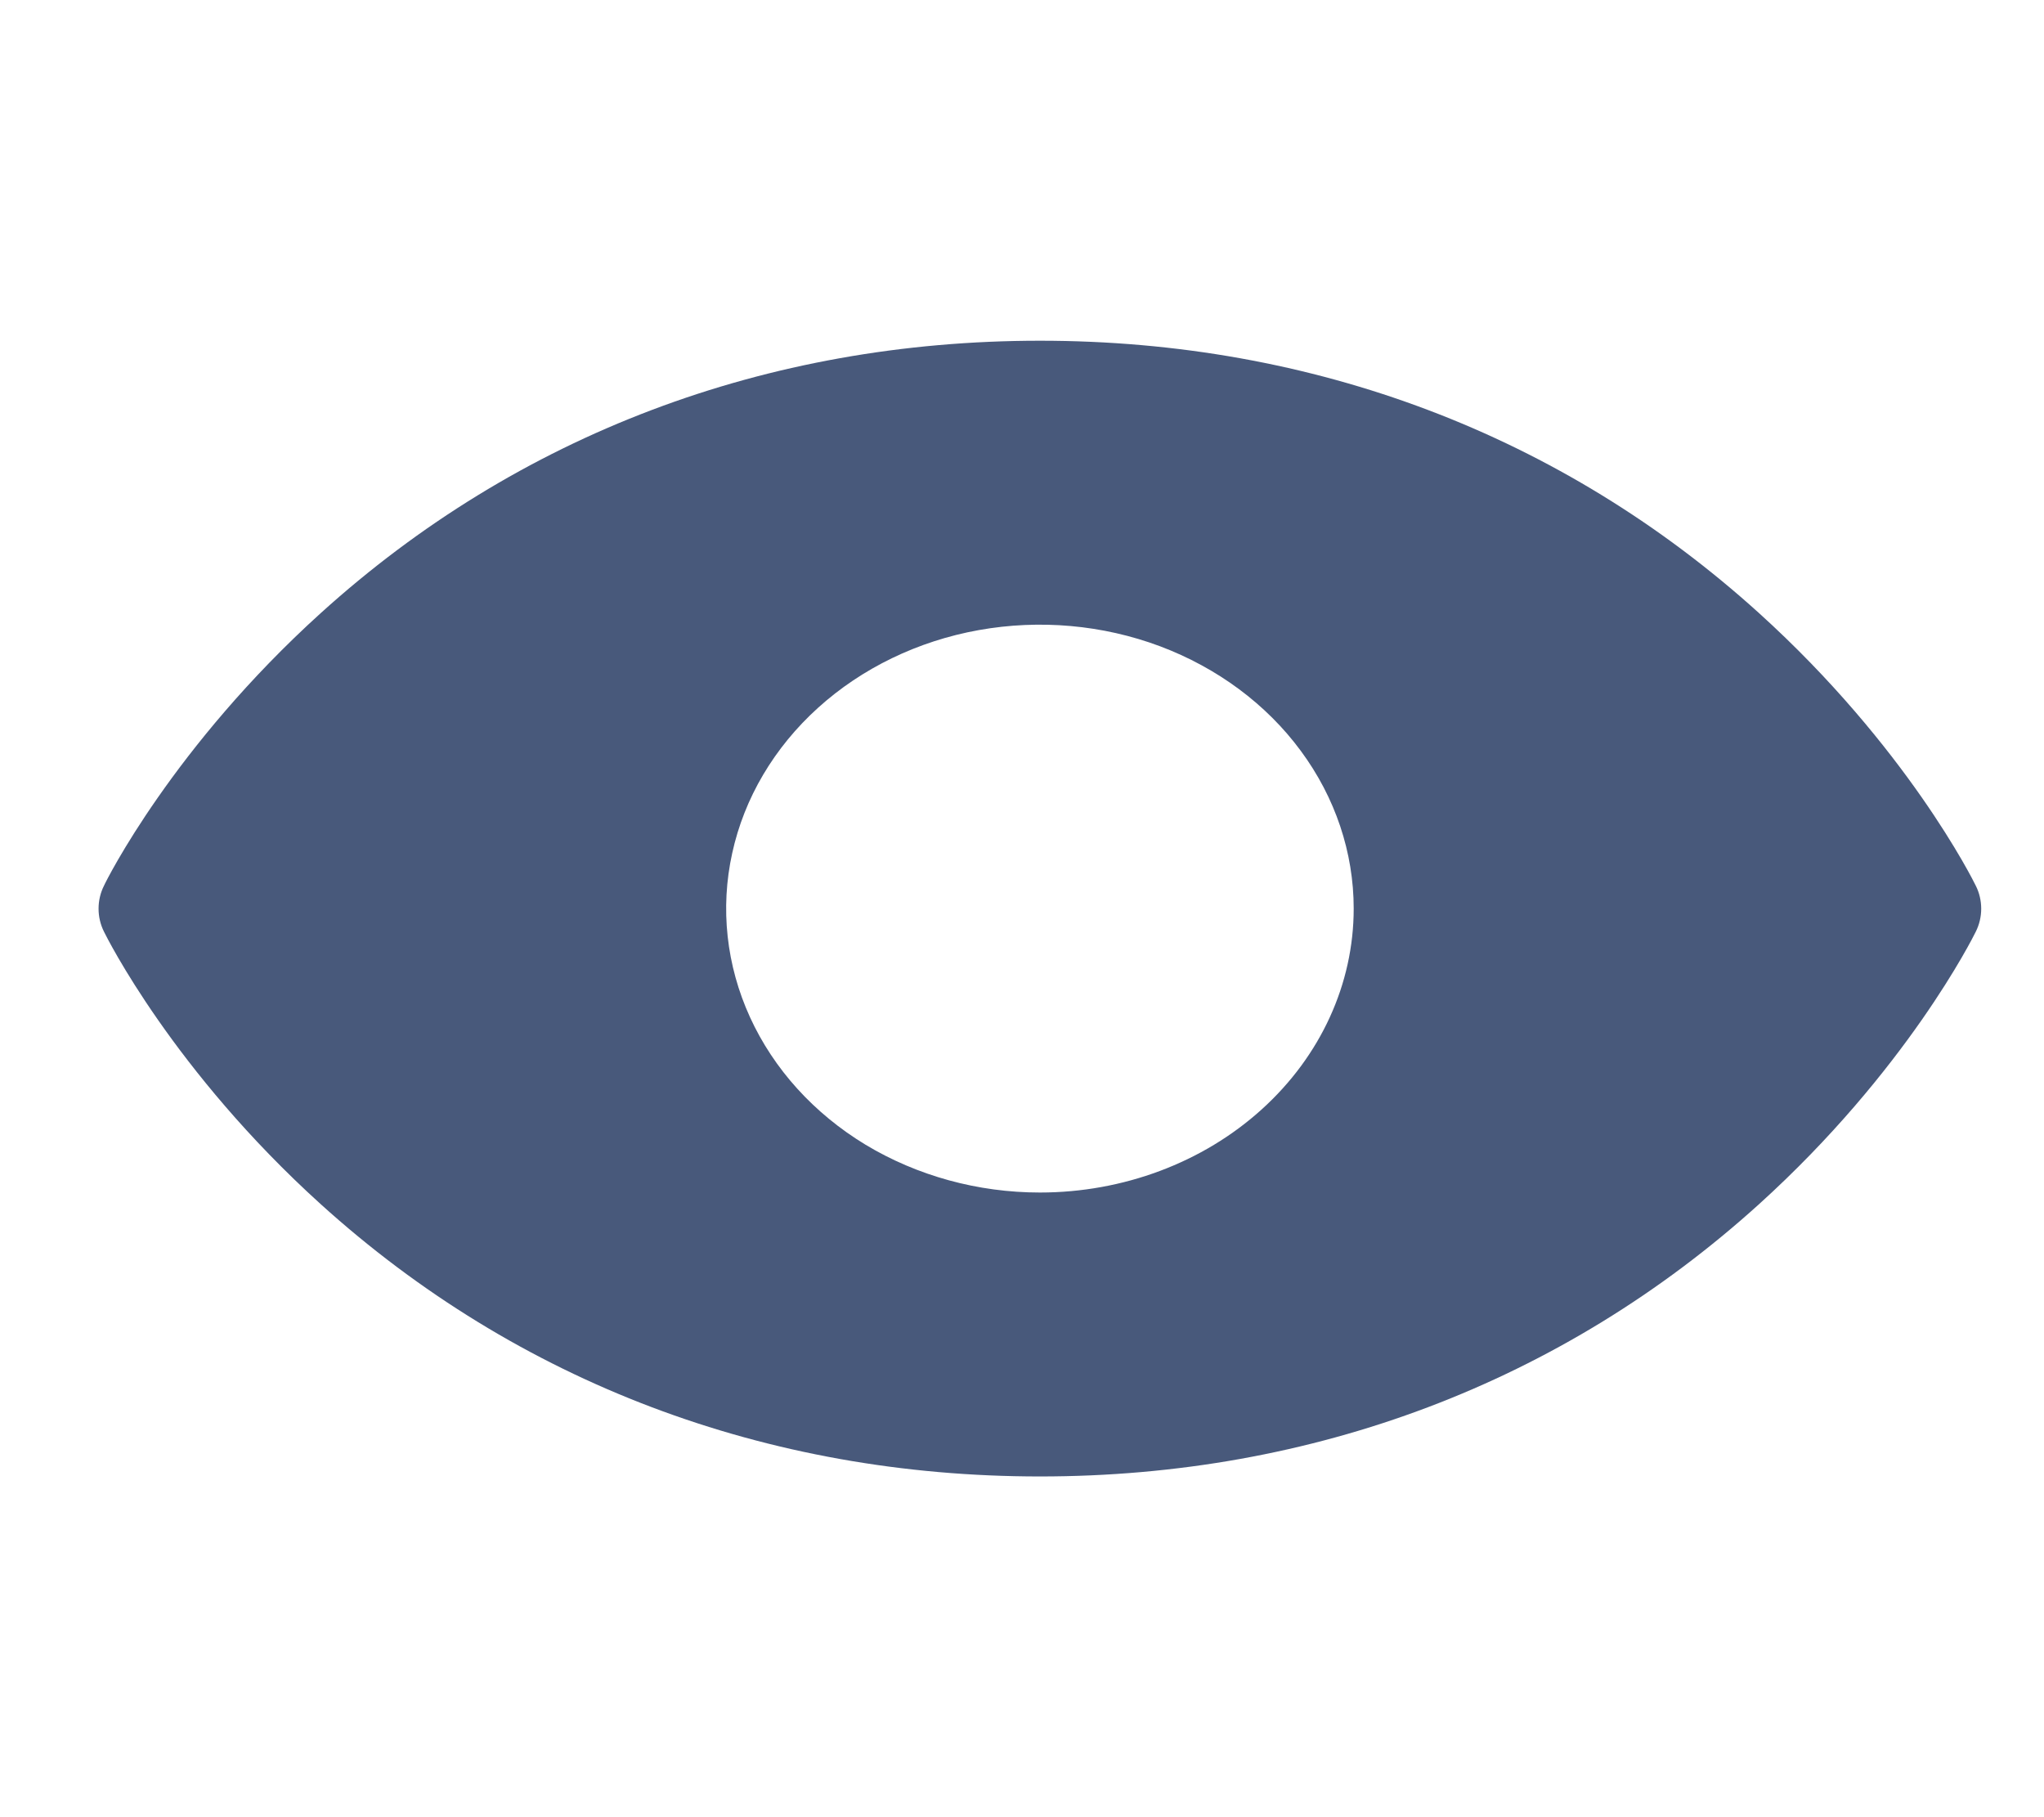 <svg width="18" height="16" viewBox="0 0 18 16" fill="none" xmlns="http://www.w3.org/2000/svg">
<path d="M17.399 7.798C17.375 7.748 16.79 6.574 15.489 5.397C13.756 3.829 11.567 3 9.158 3C6.748 3 4.559 3.829 2.826 5.397C1.525 6.574 0.937 7.75 0.916 7.798C0.884 7.861 0.868 7.931 0.868 8.001C0.868 8.071 0.884 8.14 0.916 8.204C0.94 8.253 1.525 9.427 2.826 10.604C4.559 12.171 6.748 13 9.158 13C11.567 13 13.756 12.171 15.489 10.604C16.79 9.427 17.375 8.253 17.399 8.204C17.431 8.14 17.447 8.071 17.447 8.001C17.447 7.931 17.431 7.861 17.399 7.798ZM9.158 10.5C8.611 10.5 8.077 10.353 7.622 10.079C7.168 9.804 6.814 9.414 6.605 8.957C6.396 8.5 6.341 7.997 6.448 7.512C6.554 7.027 6.817 6.582 7.204 6.232C7.59 5.883 8.083 5.644 8.619 5.548C9.155 5.452 9.71 5.501 10.215 5.69C10.72 5.88 11.152 6.2 11.455 6.611C11.759 7.022 11.921 7.506 11.921 8C11.921 8.663 11.63 9.299 11.111 9.768C10.593 10.237 9.89 10.5 9.158 10.5Z" fill="#48597B"/>
</svg>

